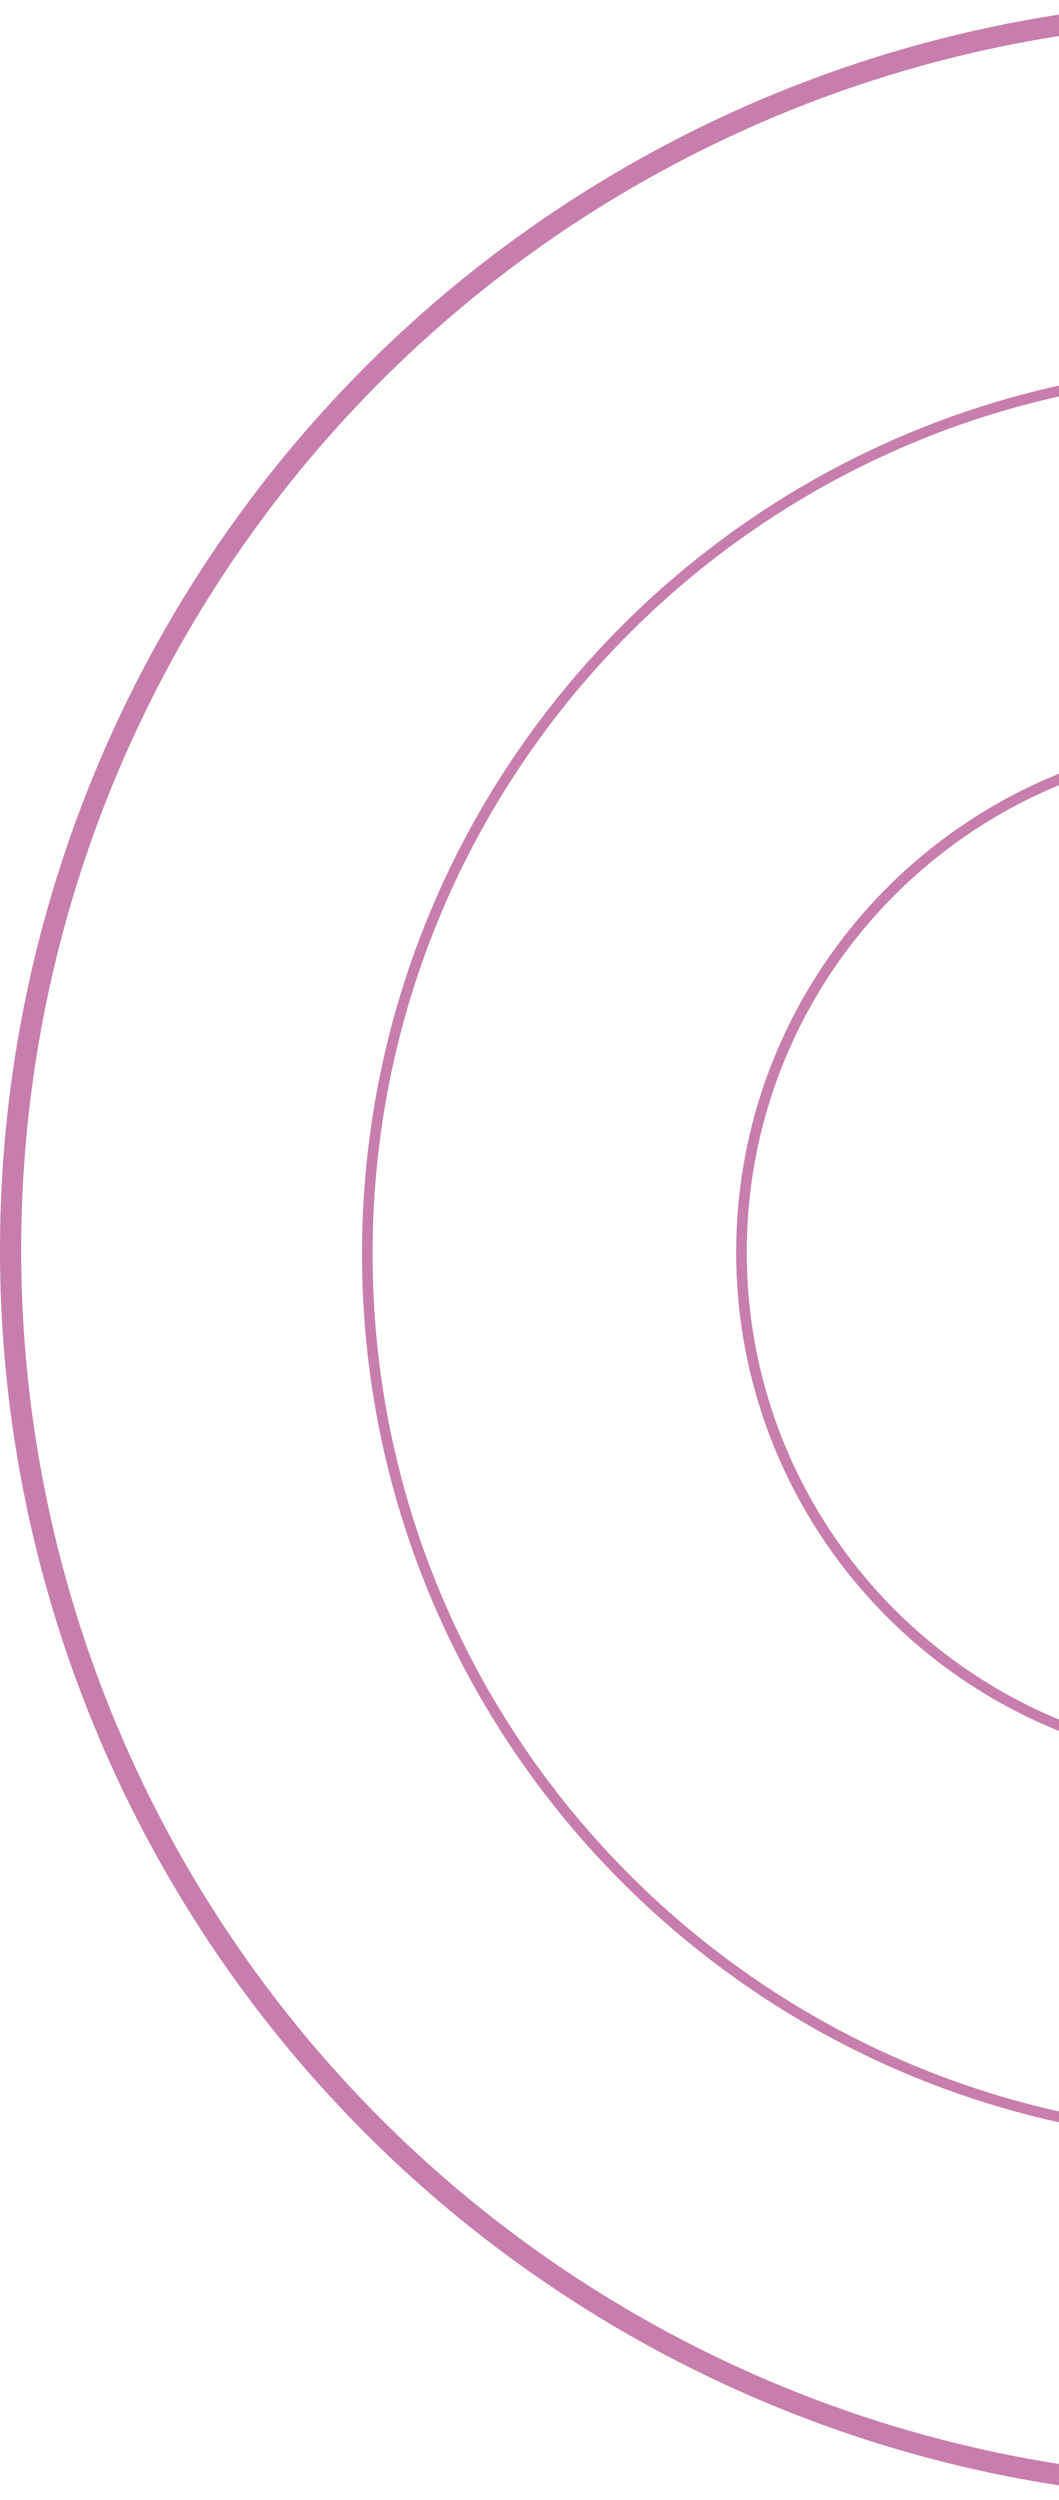 <svg width="100" height="236" viewBox="0 0 100 236" fill="none" xmlns="http://www.w3.org/2000/svg">
<g opacity="0.6">
<circle cx="118" cy="118" r="117" stroke="#A22877" stroke-width="2"/>
<path d="M118.221 70.016C144.844 70.016 166.427 91.598 166.427 118.221C166.427 144.844 144.845 166.427 118.221 166.427C91.599 166.427 70.016 144.844 70.016 118.221C70.016 91.598 91.599 70.016 118.221 70.016Z" stroke="#A22877"/>
<path d="M118.191 34.925C164.311 34.925 201.699 72.286 201.699 118.373C201.698 164.46 164.311 201.82 118.191 201.82C72.07 201.82 34.683 164.46 34.683 118.373C34.683 72.286 72.07 34.925 118.191 34.925Z" stroke="#A22877"/>
</g>
</svg>

